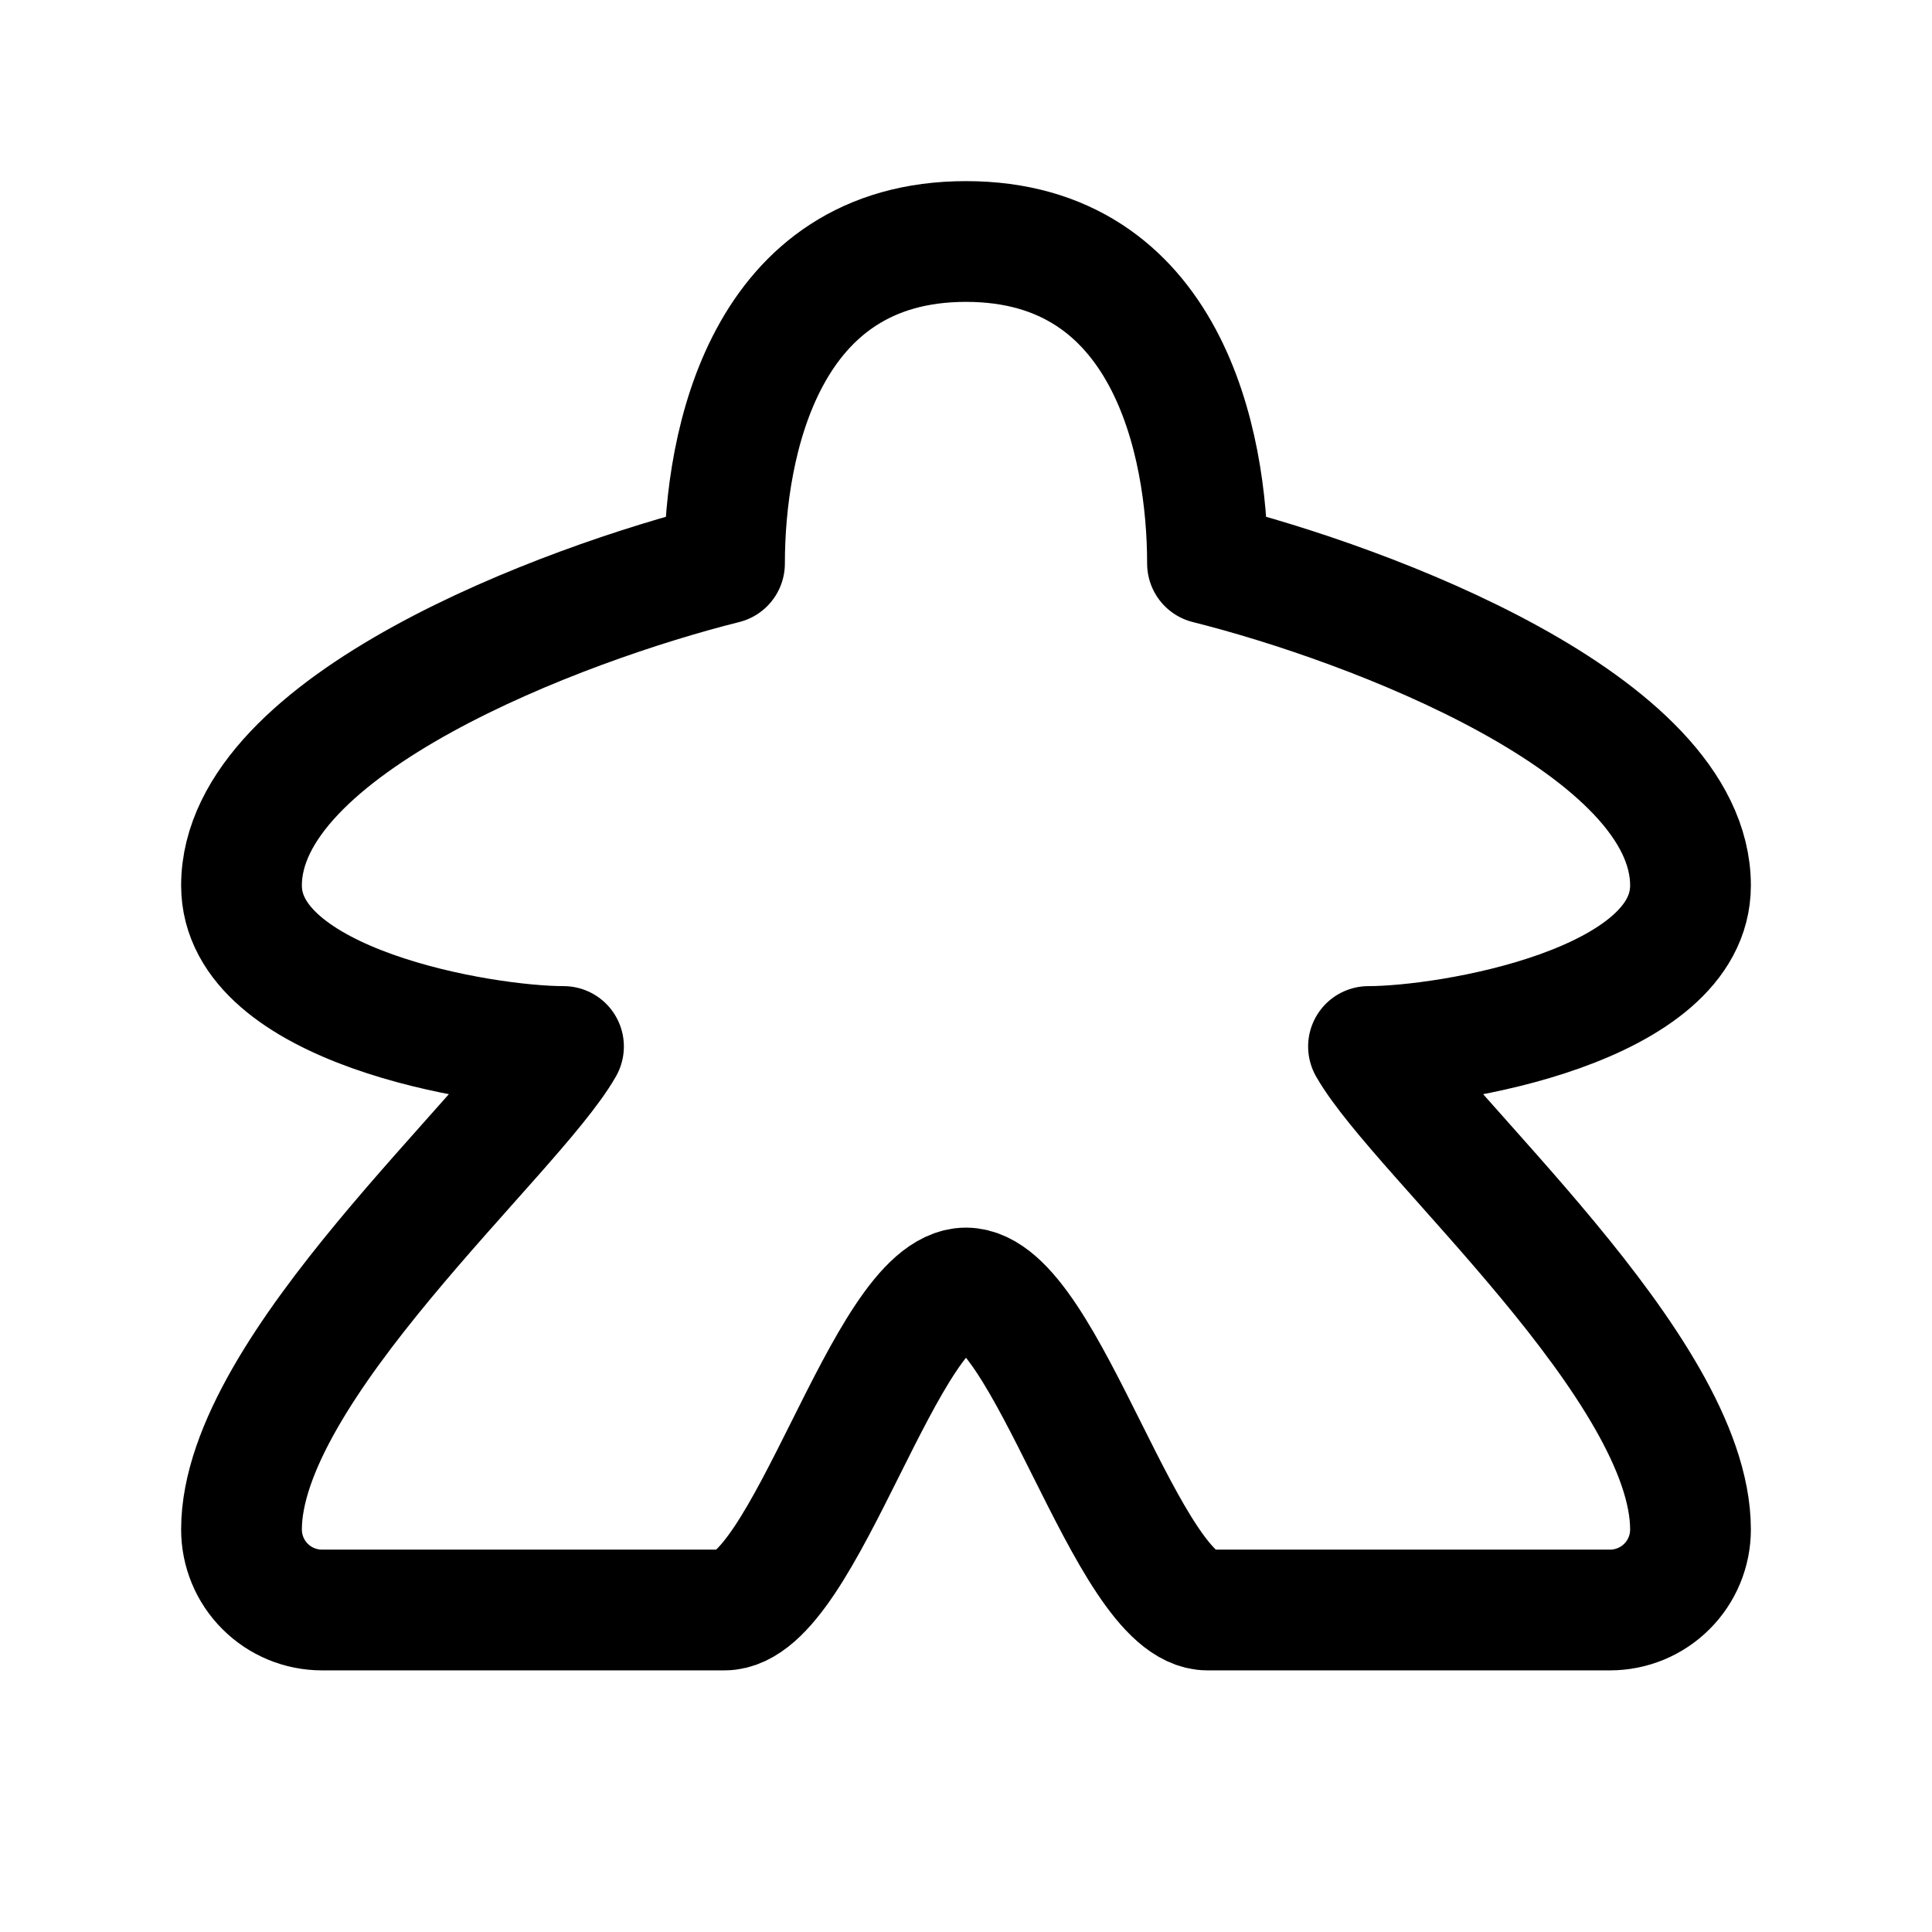 <svg width="24" height="24" viewBox="0 0 24 24" fill="none" xmlns="http://www.w3.org/2000/svg">
<path d="M9 20H4C3.735 20 3.48 19.895 3.293 19.707C3.105 19.52 3 19.265 3 19C3 17 6.378 14.093 7 13C6 13 3 12.5 3 11C3 9 7 7.5 9 7C9 5.5 9.5 3 12 3C14.5 3 15 5.5 15 7C17 7.5 21 9 21 11C21 12.5 18 13 17 13C17.622 14.093 21 17 21 19C21 19.265 20.895 19.52 20.707 19.707C20.52 19.895 20.265 20 20 20H15C14 20 13 16 12 16C11 16 10 20 9 20Z" stroke="currentColor" stroke-width="1.5" stroke-linecap="round" stroke-linejoin="round"/>
</svg>
